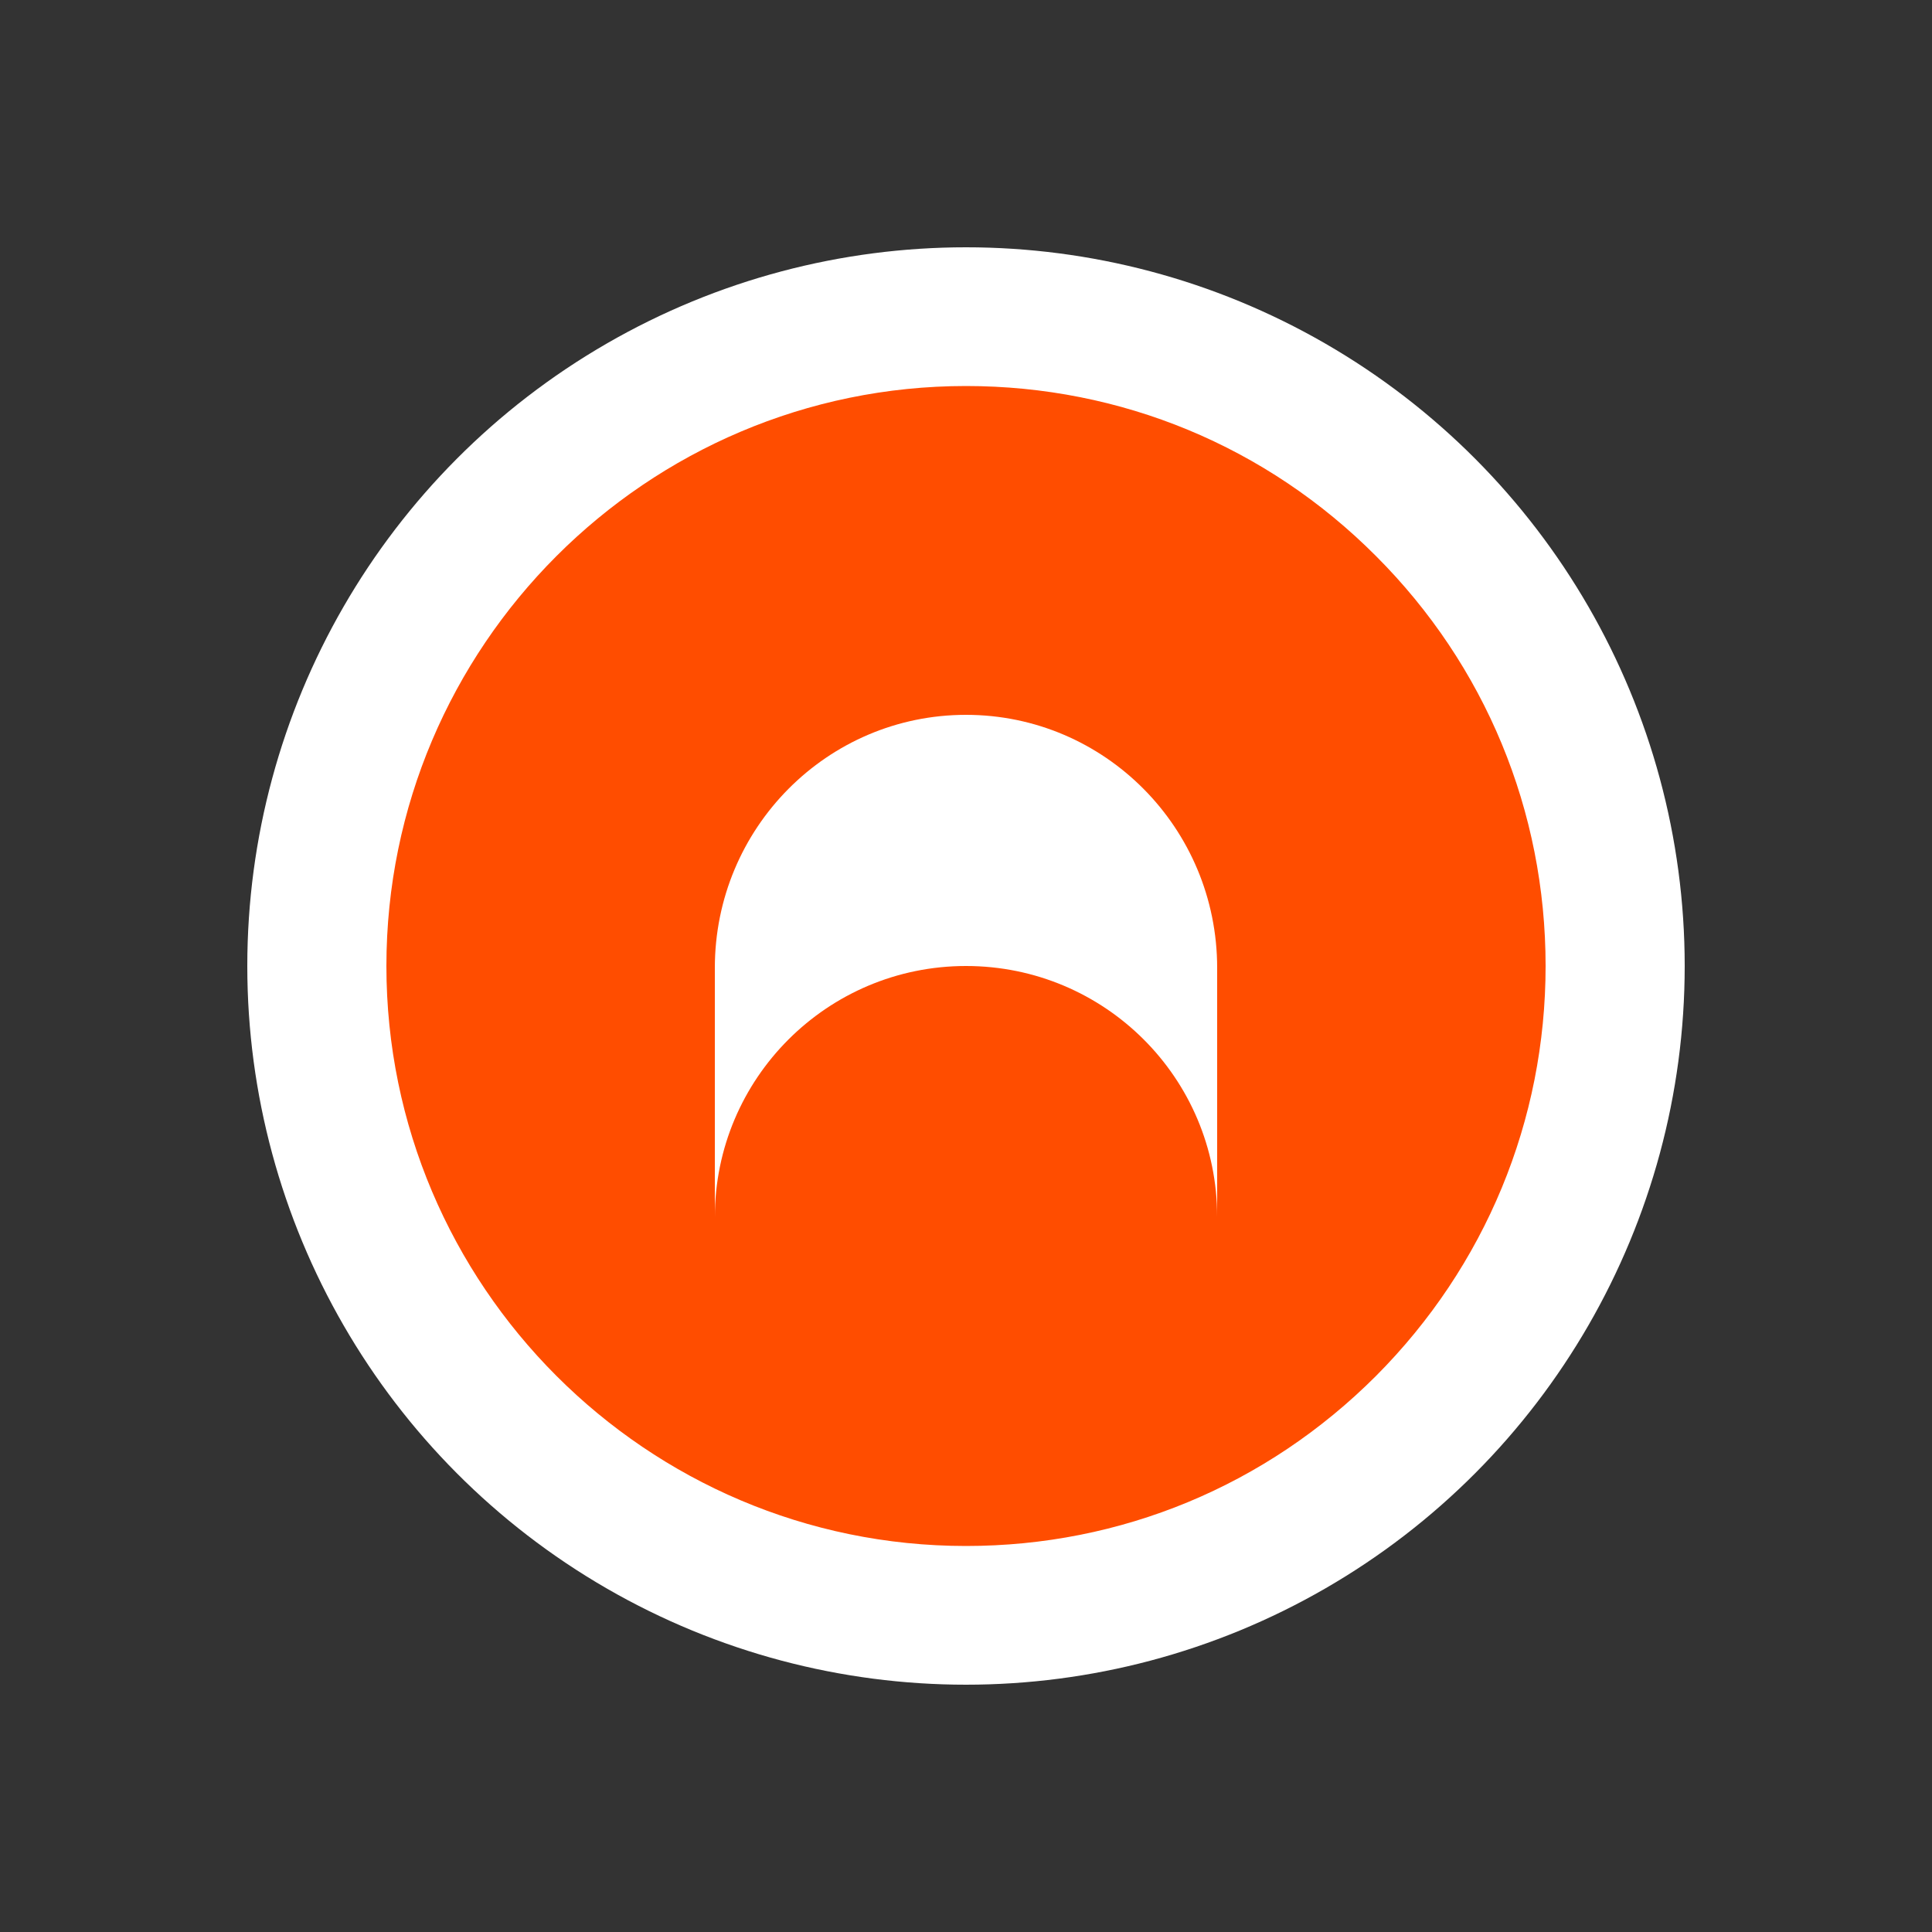 <?xml version="1.0" encoding="UTF-8"?>
<svg id="uuid-545cc3a7-45fe-4e3f-9a38-003955e9204e" data-name="Ebene 1" xmlns="http://www.w3.org/2000/svg" xmlns:xlink="http://www.w3.org/1999/xlink" viewBox="0 0 50 50">
  <rect x="0" y="0" width="50" height="50" fill="#333333" stroke="none"/>
  <defs>
    <style>
      .uuid-cddf34da-614d-4313-a2cd-abc9f17be4c8 {
        fill: #fff;
      }

      .uuid-1bd1a78a-69f8-4fa2-adec-0b3890c7edf6 {
        clip-path: url(#uuid-631b922f-33c4-4f32-8500-bd960e0493c5);
      }

      .uuid-1bd1a78a-69f8-4fa2-adec-0b3890c7edf6, .uuid-0123e75a-a1a0-41af-a536-4a46ce3f6822 {
        fill: none;
      }

      .uuid-84e44555-12ed-4939-8041-2112dd0cea34 {
        fill: #ff4d00;
      }
    </style>
    <clipPath id="uuid-631b922f-33c4-4f32-8500-bd960e0493c5">
      <path class="uuid-0123e75a-a1a0-41af-a536-4a46ce3f6822" d="m35.61,14.39c-2.83-2.84-6.6-4.4-10.61-4.4-8.27,0-15,6.74-15,15.01s6.73,15.01,15,15.01c4.01,0,7.77-1.56,10.61-4.4,2.83-2.84,4.39-6.61,4.39-10.61,0-4.01-1.56-7.78-4.39-10.61Z"/>
    </clipPath>
  </defs>
  <circle class="uuid-cddf34da-614d-4313-a2cd-abc9f17be4c8" cx="25" cy="25" r="18.6"/>
  <g class="uuid-1bd1a78a-69f8-4fa2-adec-0b3890c7edf6">
    <rect class="uuid-84e44555-12ed-4939-8041-2112dd0cea34" x="4.11" y="5.6" width="41.78" height="38.79"/>
    <path class="uuid-cddf34da-614d-4313-a2cd-abc9f17be4c8" d="m18.5,25.05c0-3.62,2.91-6.55,6.5-6.55s6.5,2.93,6.5,6.55v6.44c0-3.59-2.91-6.49-6.5-6.49s-6.5,2.91-6.5,6.5v-6.45Z"/>
  </g>
</svg>